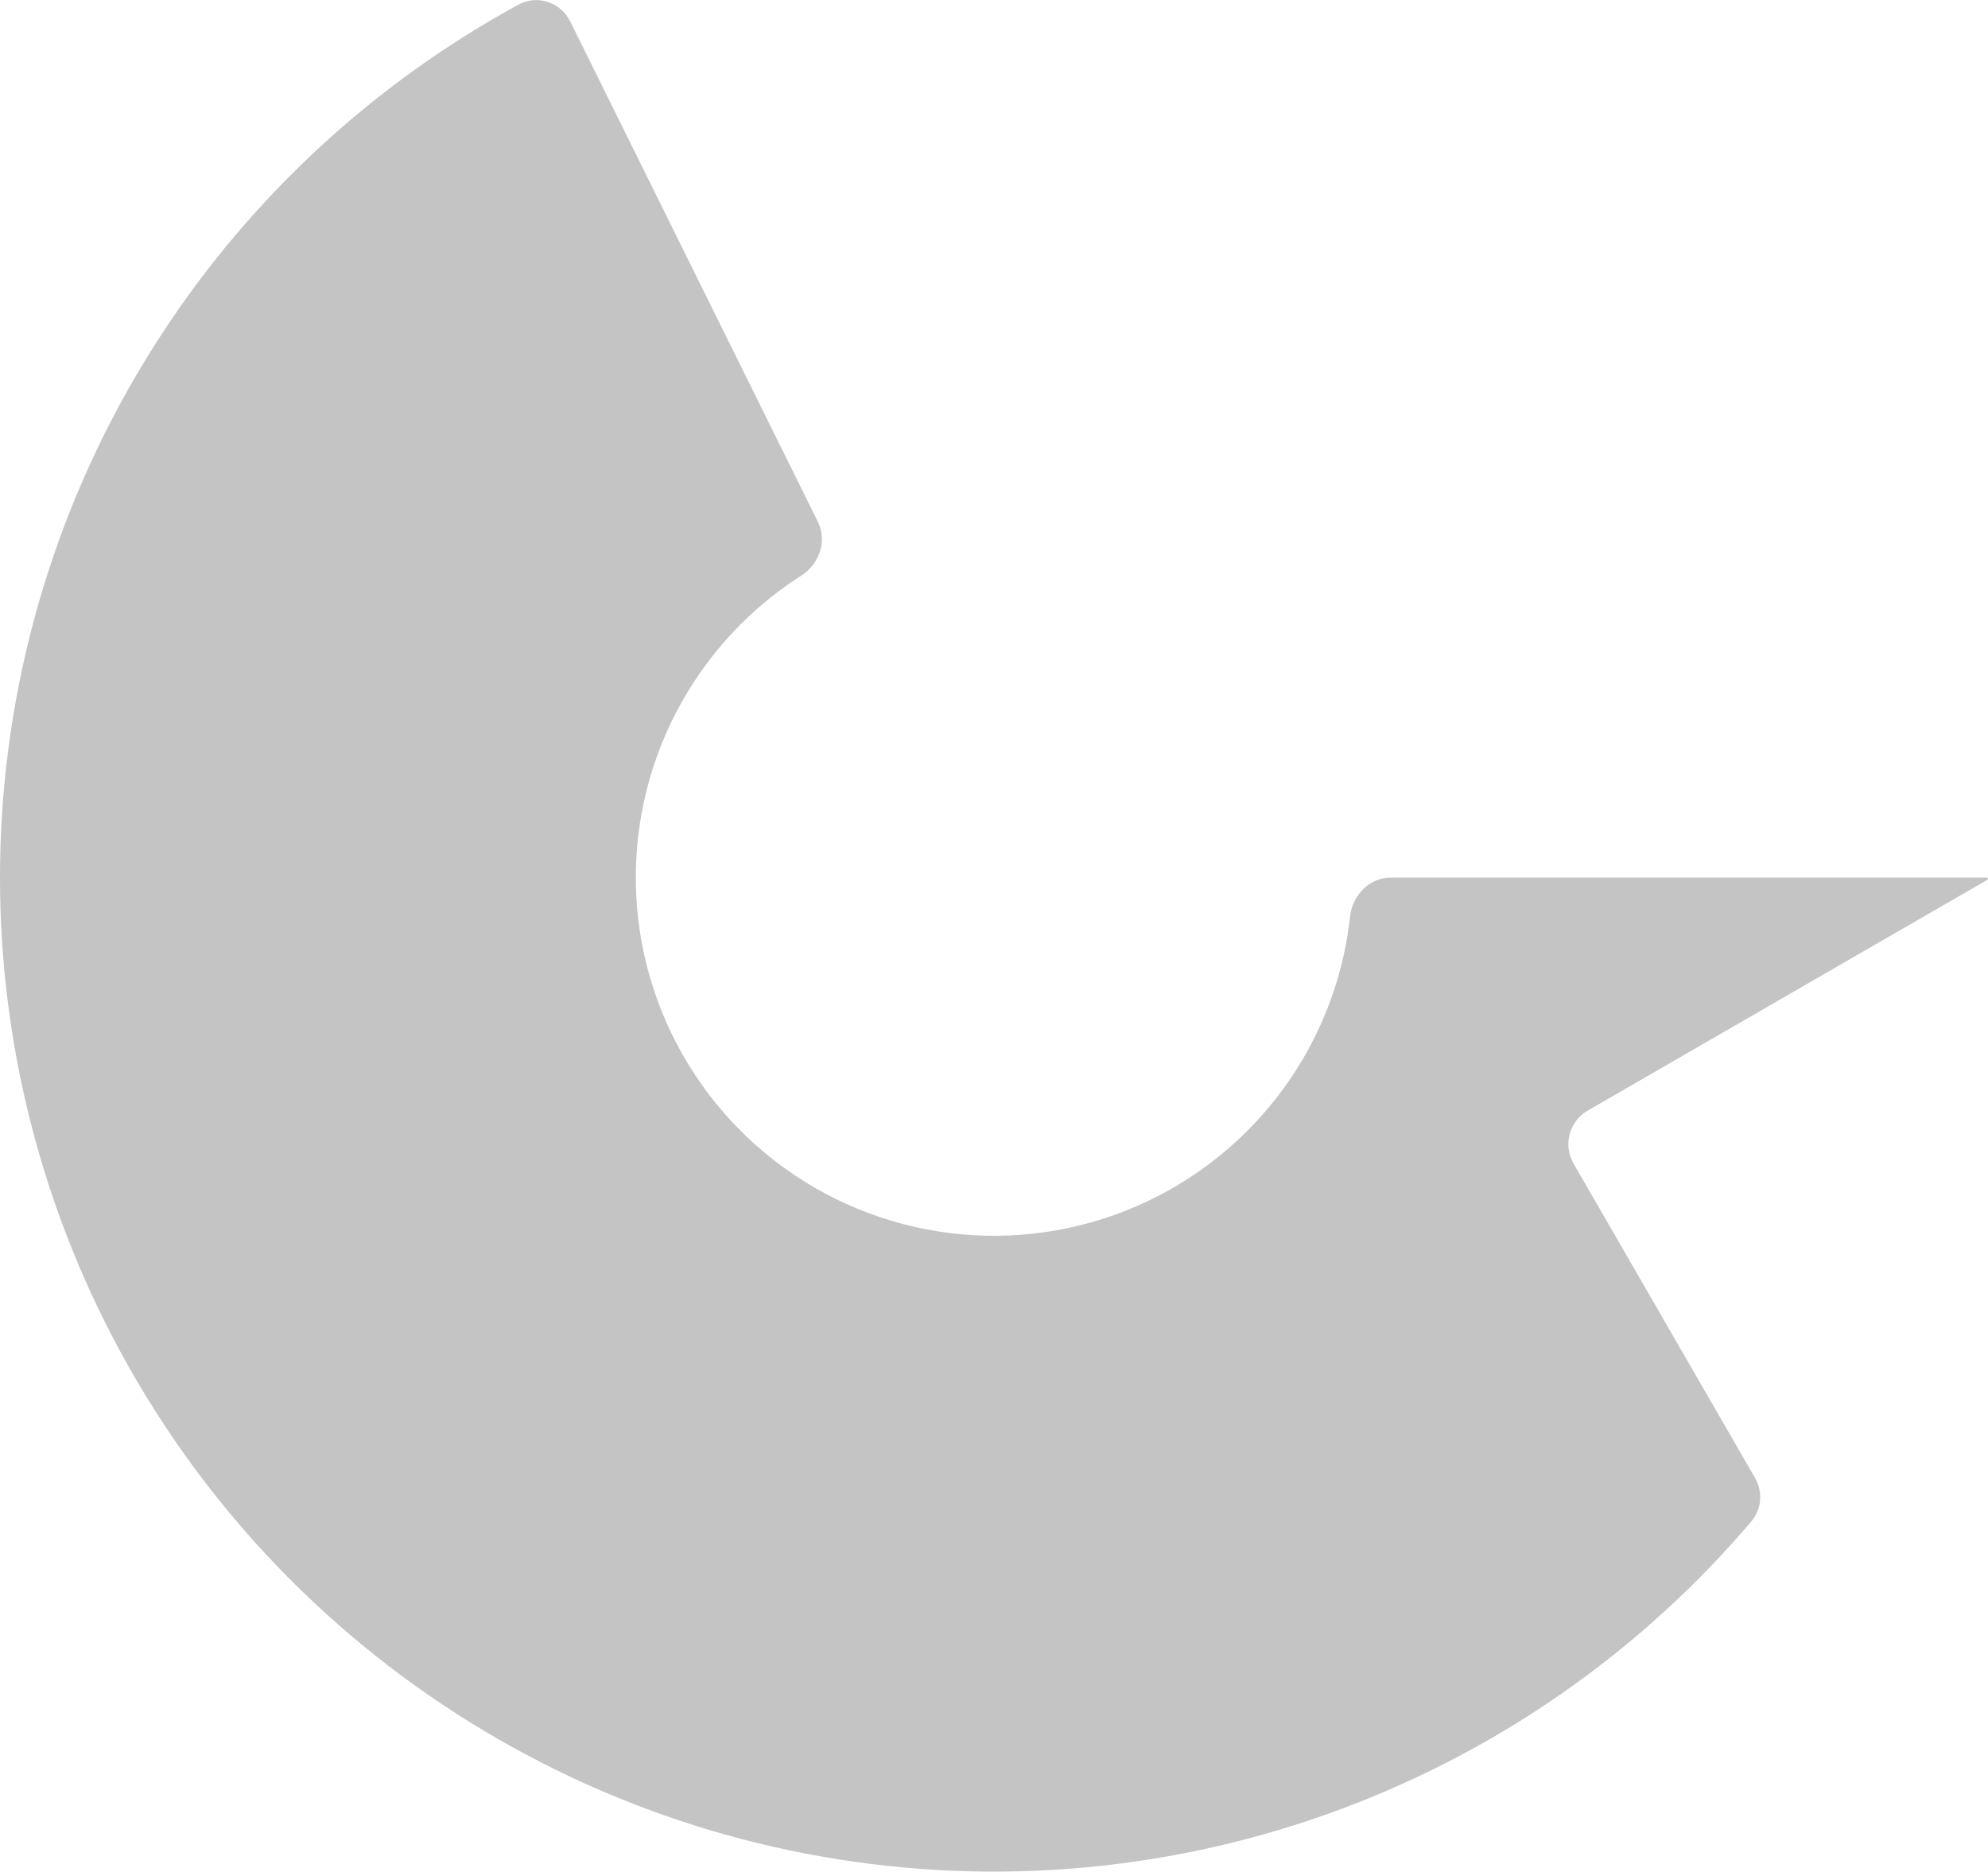 <svg width="256" height="241" viewBox="0 0 256 241" fill="none" xmlns="http://www.w3.org/2000/svg">
<path fill-rule="evenodd" clip-rule="evenodd" d="M255.922 113.291C255.97 113.263 256 113.212 256 113.156V113.156C256 113.07 255.93 113 255.844 113H179.127C176.366 113 174.155 115.245 173.856 117.99C173.152 124.464 171.082 130.736 167.762 136.382C163.594 143.469 157.607 149.314 150.422 153.311C143.237 157.307 135.114 159.311 126.894 159.114C118.674 158.917 110.657 156.526 103.671 152.19C96.686 147.853 90.987 141.728 87.163 134.449C83.34 127.17 81.532 119.001 81.926 110.789C82.32 102.576 84.902 94.618 89.405 87.739C92.992 82.258 97.694 77.621 103.184 74.117C105.511 72.632 106.543 69.655 105.318 67.18L73.432 2.767C72.207 0.292 69.202 -0.729 66.777 0.591C48.251 10.681 32.482 25.208 20.901 42.902C8.406 61.992 1.241 84.075 0.147 106.864C-0.947 129.654 4.071 152.321 14.68 172.52C25.29 192.719 41.105 209.715 60.489 221.749C79.874 233.783 102.122 240.416 124.931 240.963C147.74 241.51 170.281 235.951 190.22 224.86C203.681 217.372 215.627 207.547 225.526 195.902C226.863 194.329 227.029 192.084 225.997 190.296L202.634 149.83C201.253 147.439 202.073 144.381 204.464 143L255.922 113.291Z" fill="#C4C4C4"/>
</svg>
